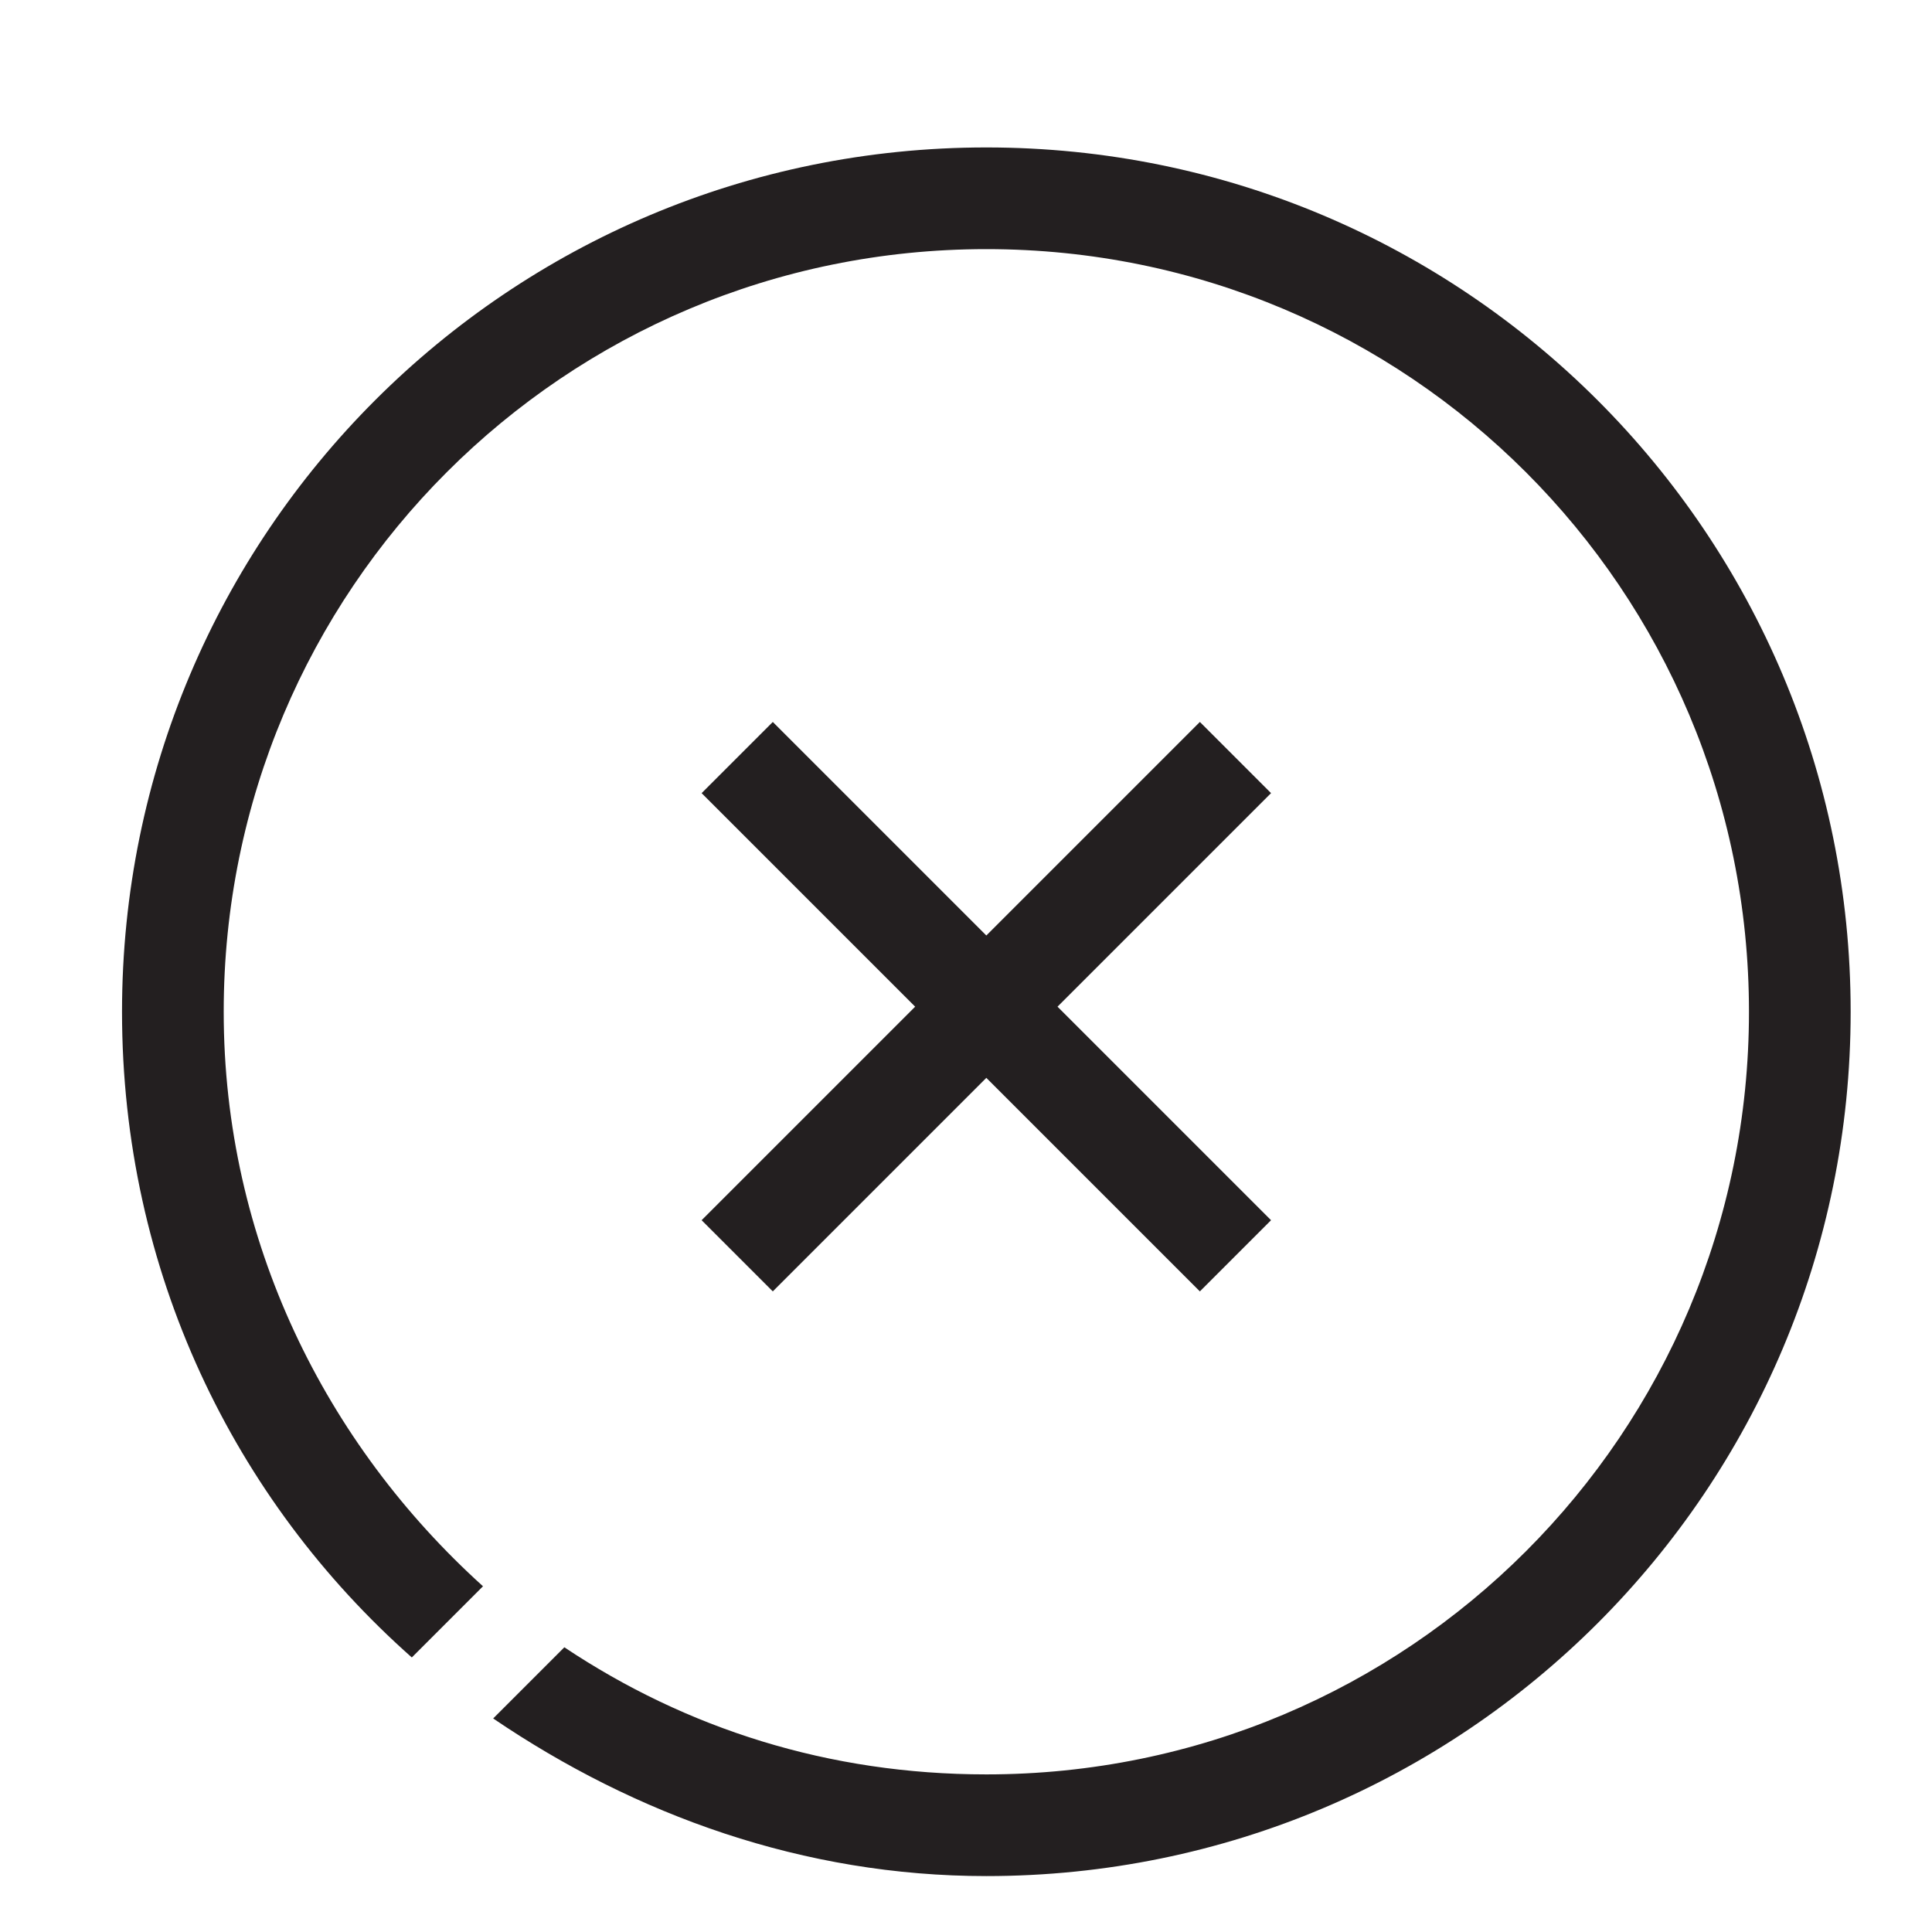 <?xml version="1.0" encoding="utf-8"?>
<!-- Generator: Adobe Illustrator 21.1.0, SVG Export Plug-In . SVG Version: 6.00 Build 0)  -->
<svg version="1.1" id="Layer_1" xmlns="http://www.w3.org/2000/svg" xmlns:xlink="http://www.w3.org/1999/xlink" x="0px" y="0px"
	 viewBox="0 0 38 38" style="enable-background:new 0 0 38 38;" xml:space="preserve">
<style type="text/css">
	.st0{fill:#231F20;}
</style>
<path class="st0" d="M15.2,14.2l4.2,4.2l4.2-4.2l1.4,1.4l-4.2,4.2l4.2,4.2l-1.4,1.4l-4.2-4.2l-4.2,4.2l-1.4-1.4l4.2-4.2l-4.2-4.2
	L15.2,14.2z M19.4,2.9c-9.4,0-17,7.6-17,17c0,5.1,2.2,9.6,5.7,12.7l1.4-1.4c-3.1-2.8-5.1-6.8-5.1-11.3c0-8.3,6.7-15,15-15
	s15,6.7,15,15s-6.7,15-15,15c-3.1,0-5.9-0.9-8.3-2.5l-1.4,1.4c2.8,1.9,6.1,3.1,9.7,3.1c9.4,0,17-7.6,17-17S28.8,2.9,19.4,2.9z"/>
</svg>
